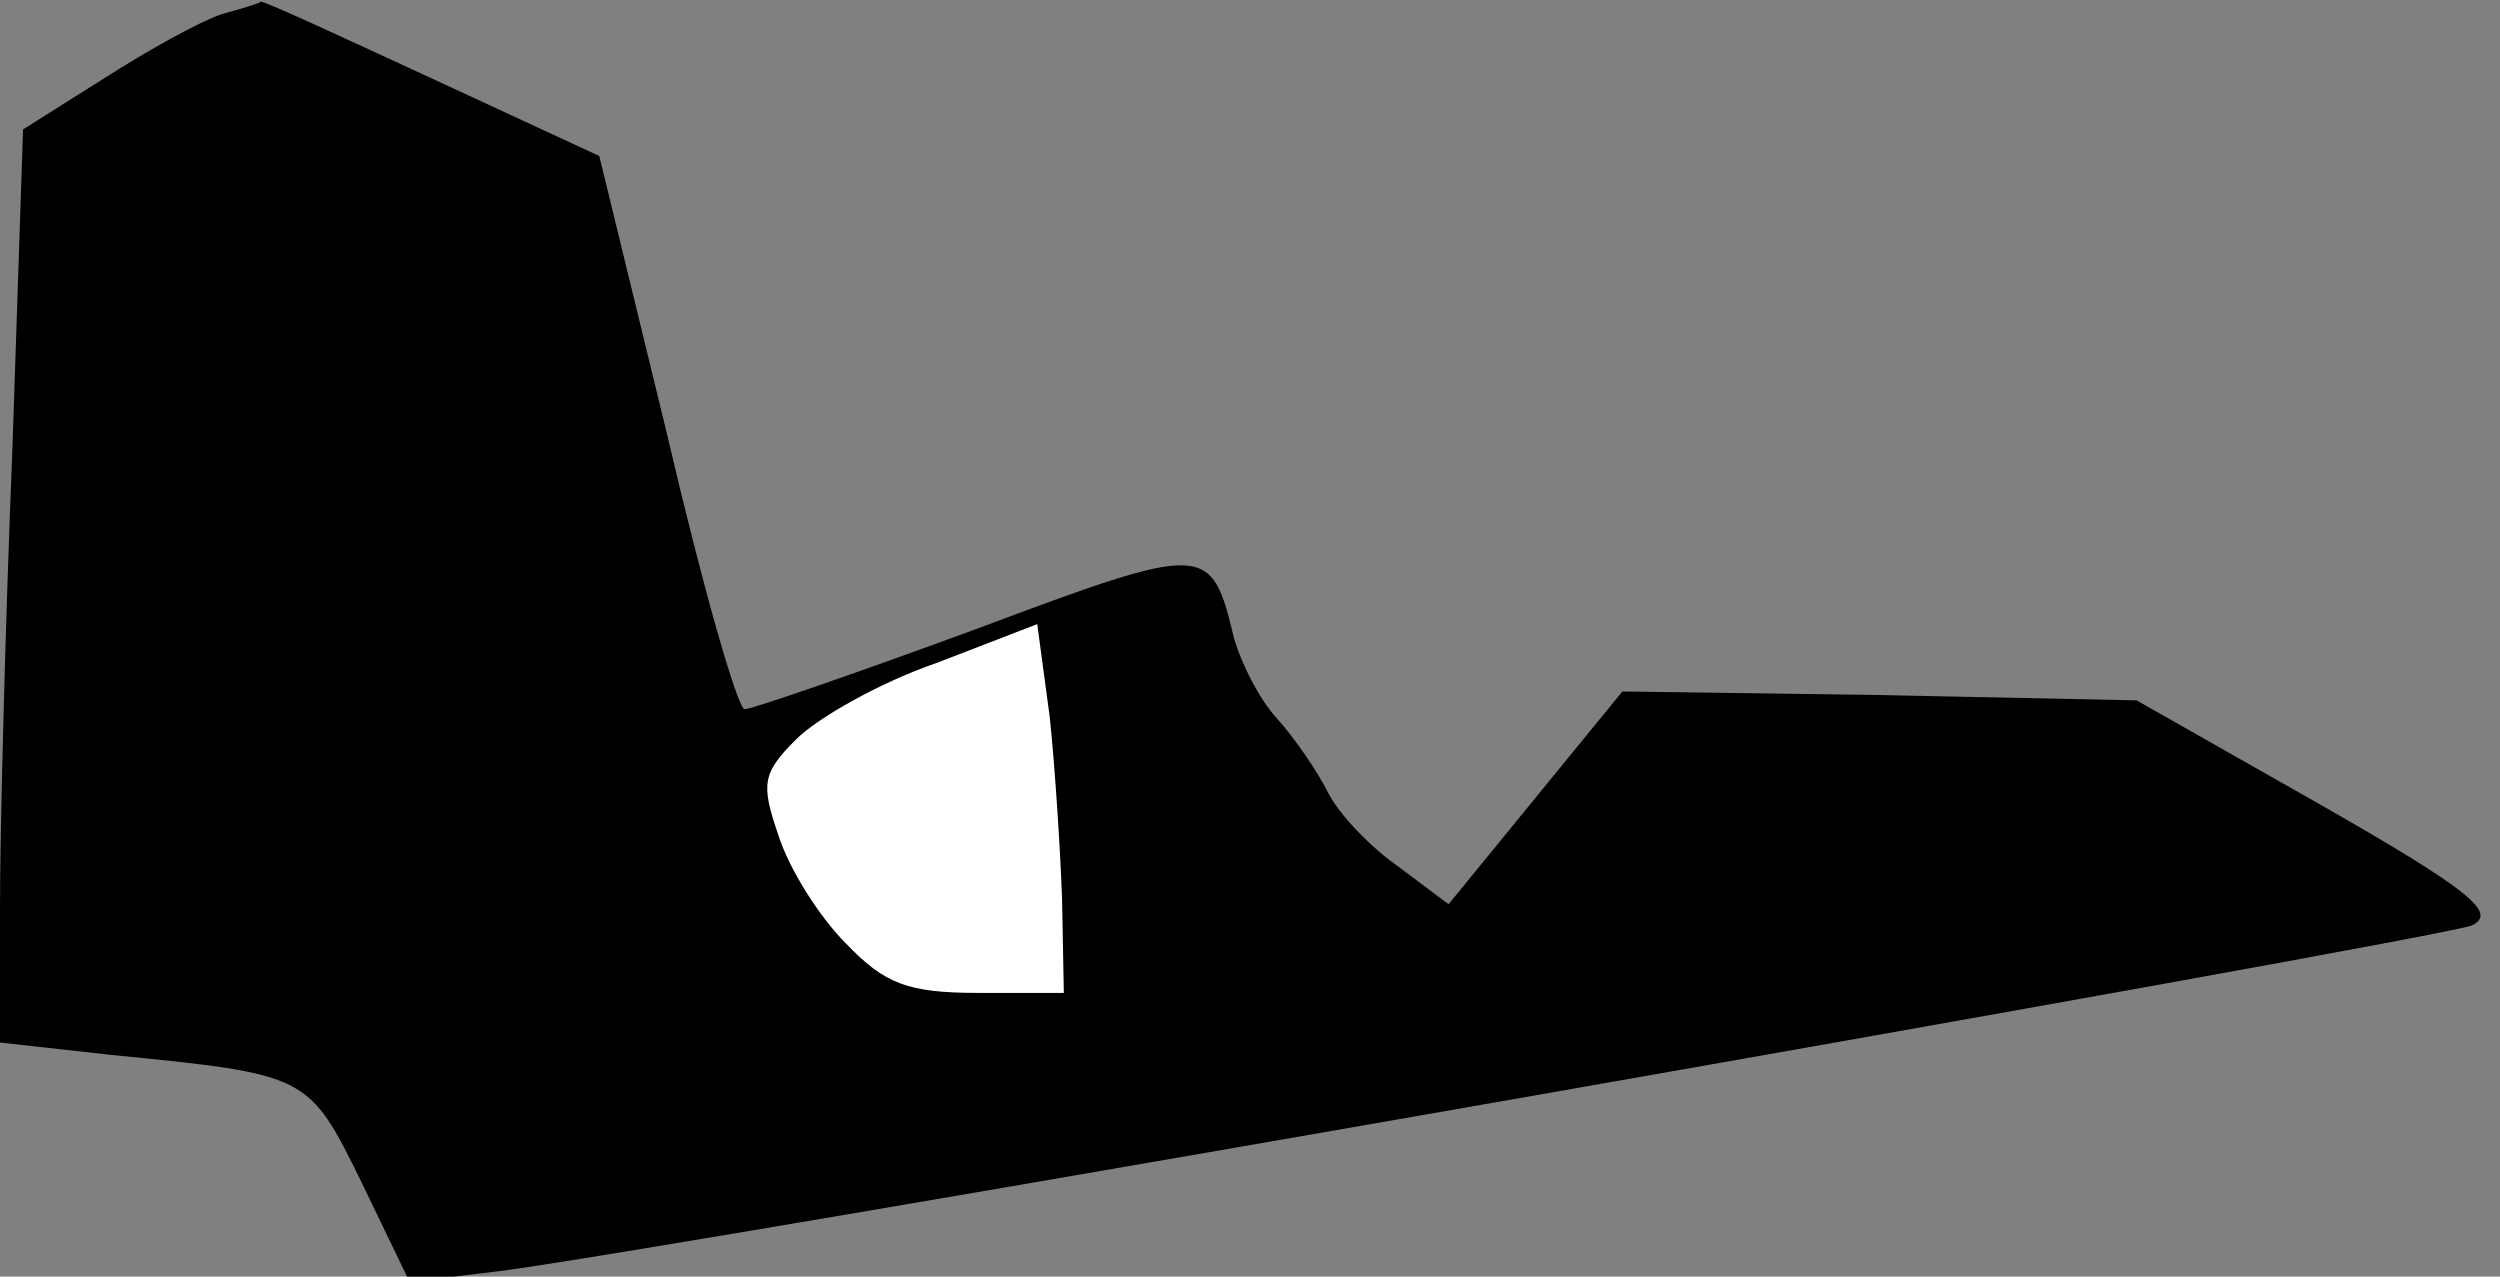 <?xml version="1.0" standalone="no"?>
<!DOCTYPE svg PUBLIC "-//W3C//DTD SVG 20010904//EN"
 "http://www.w3.org/TR/2001/REC-SVG-20010904/DTD/svg10.dtd">
<svg version="1.0" xmlns="http://www.w3.org/2000/svg"
 width="141pt" height="72pt" viewBox="0 0 141 72"
 preserveAspectRatio="xMidYMid meet">
<rect x="0" y="0" width="141" height="72" fill="#808080" stroke="none"/>
<g transform="translate(0,72) scale(0.1,-0.1)"
fill="#000000" stroke="none">
<path fill="#000000" stroke="none" d="M125 712 c-12 -4 -41 -20 -66 -36 l-46
-29 -6 -180 c-4 -99 -7 -215 -7 -258 l0 -77 63 -7 c111 -11 111 -11 141 -72
l27 -56 50 6 c82 10 1092 187 1113 195 15 7 -1 20 -85 68 l-104 59 -145 3
-145 2 -49 -60 -49 -60 -28 21 c-16 11 -34 30 -40 42 -6 12 -19 31 -29 42 -10
11 -20 31 -24 45 -13 54 -15 54 -146 5 -68 -25 -126 -45 -130 -45 -4 0 -24 70
-44 156 l-38 156 -95 44 c-52 24 -95 44 -96 43 -1 -1 -11 -4 -22 -7z"/>
<path fill="#ffffff" stroke="none" d="M599 213 l1 -53 -48 0 c-40 0 -53 5
-75 28 -15 15 -32 42 -38 61 -10 29 -9 35 10 54 12 12 47 32 79 43 l57 22 7
-52 c3 -28 6 -75 7 -103z"/>
</g>
</svg>
